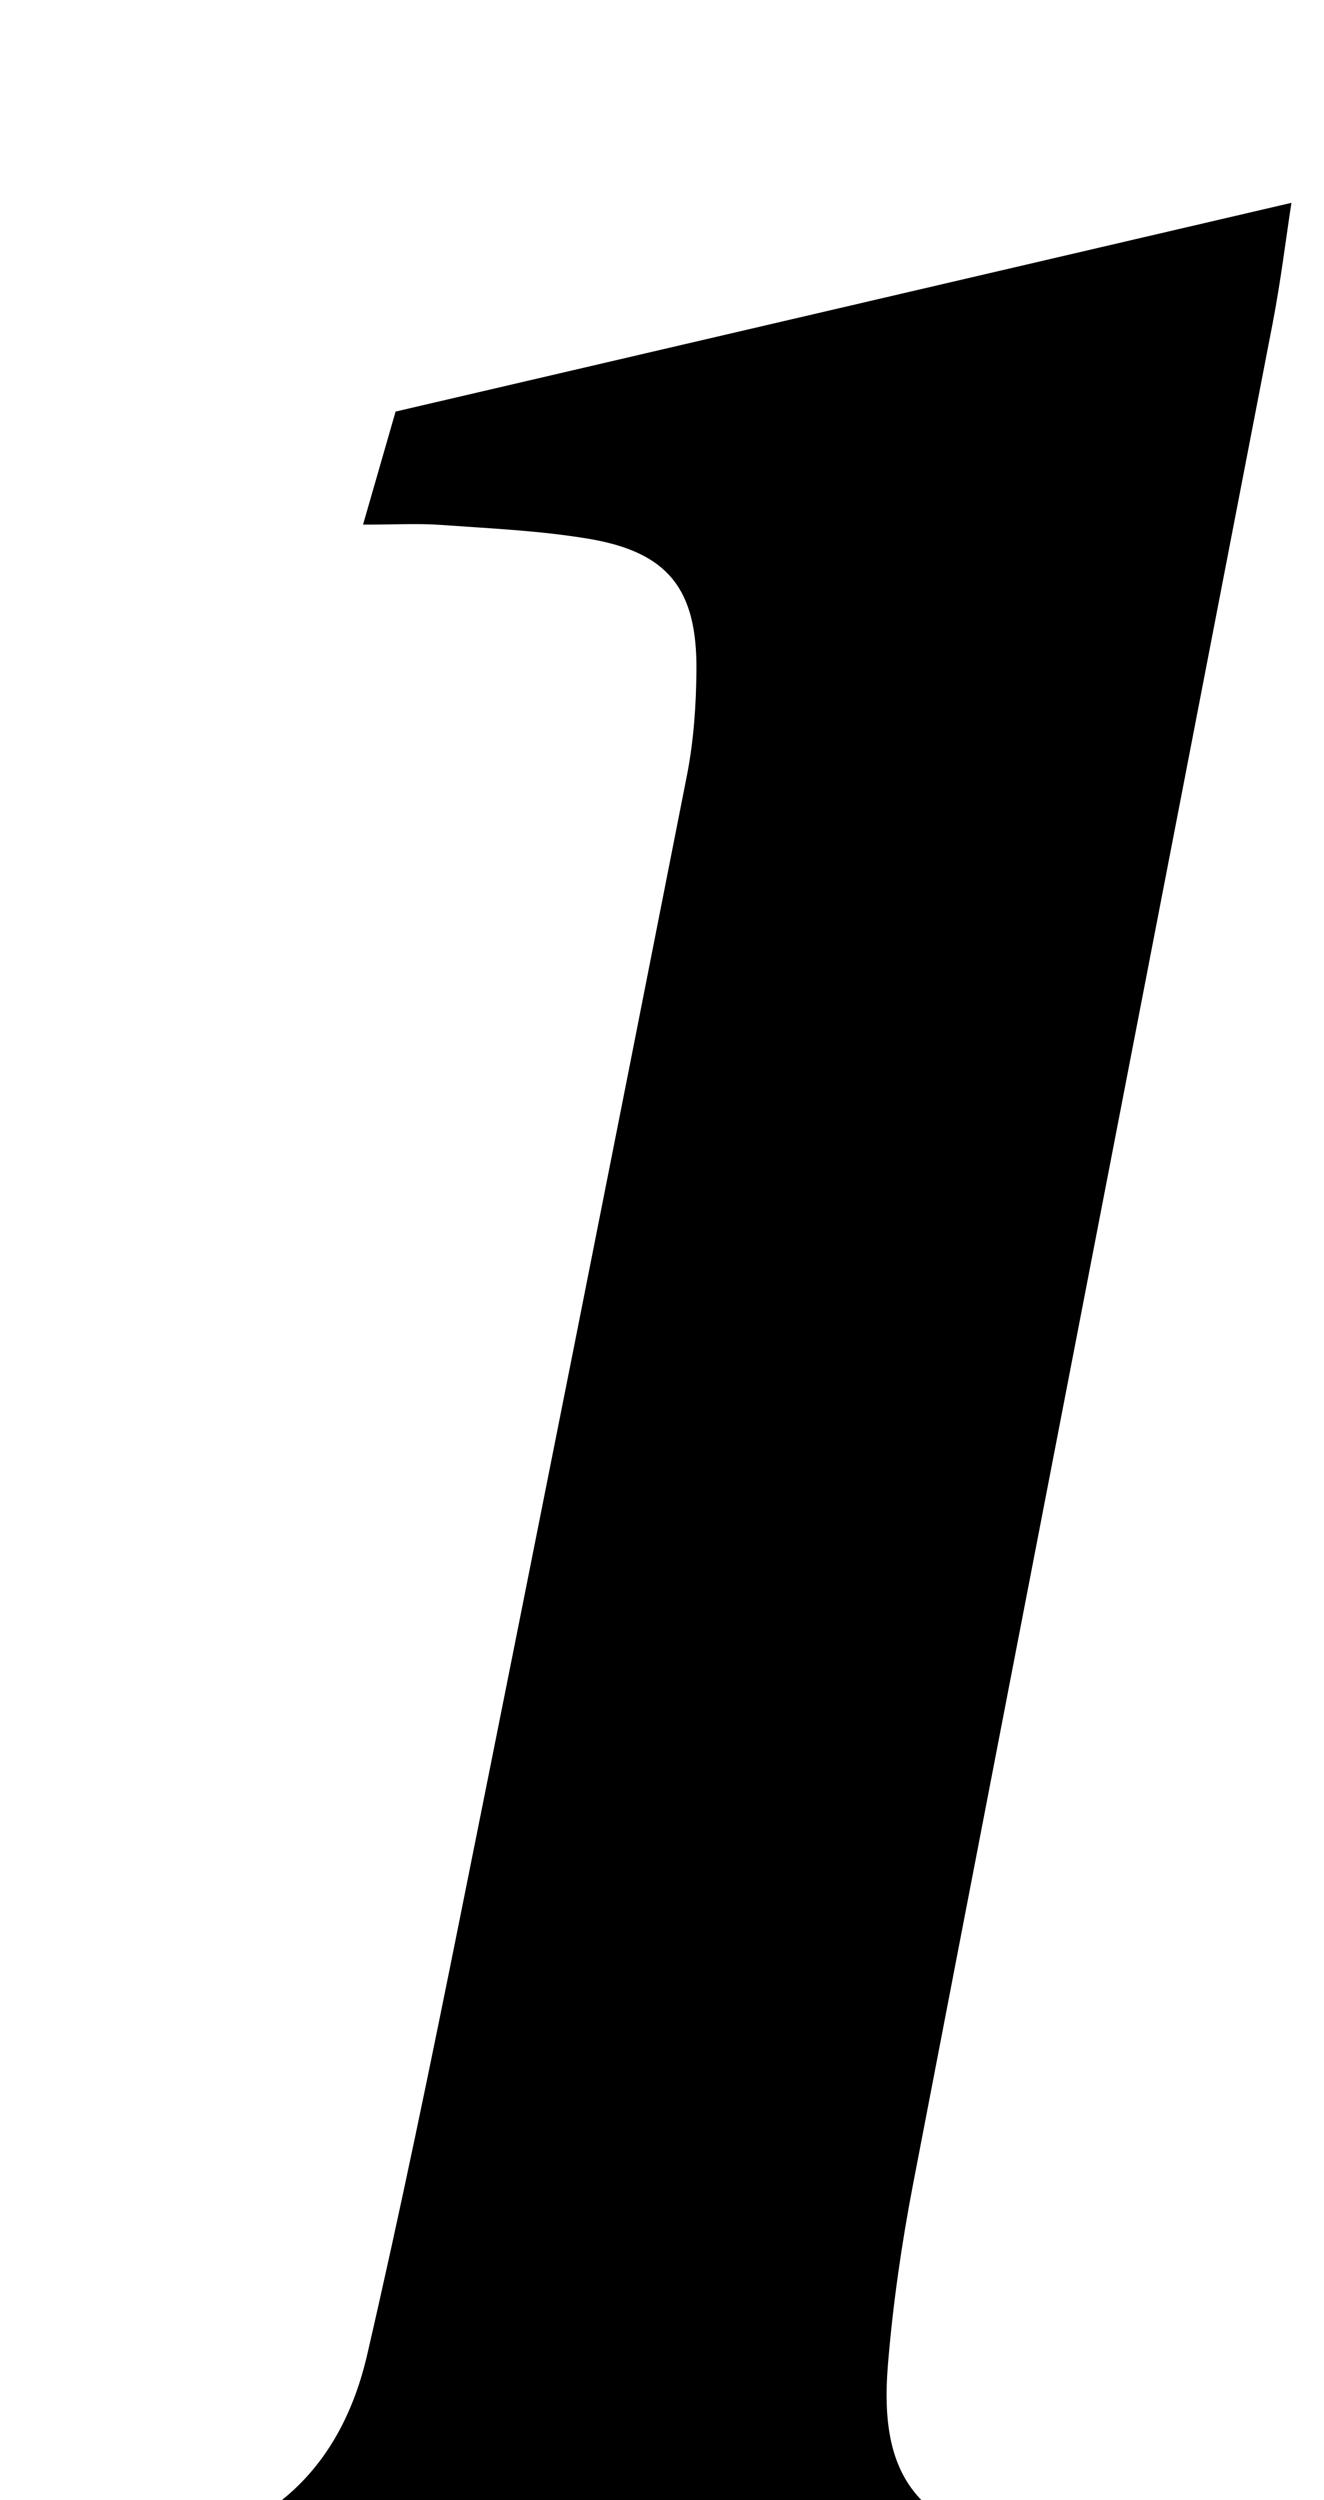 <?xml version="1.0" encoding="iso-8859-1"?>
<!-- Generator: Adobe Illustrator 25.2.1, SVG Export Plug-In . SVG Version: 6.00 Build 0)  -->
<svg version="1.1" xmlns="http://www.w3.org/2000/svg" xmlns:xlink="http://www.w3.org/1999/xlink" x="0px" y="0px"
	 viewBox="0 0 93.462 176.418" style="enable-background:new 0 0 93.462 176.418;" xml:space="preserve">
<g>
	<path d="M85.959,181.864c-0.916,3.374-1.644,6.06-2.406,8.867c-28.629,0-57.035,0-85.853,0c0.619-3.062,1.17-5.785,1.768-8.743
		c3.921-0.649,7.661-1.321,11.419-1.88c8.213-1.22,13.207-6.036,15.034-13.947c2.355-10.197,4.466-20.453,6.527-30.715
		c5.403-26.893,10.741-53.8,16.04-80.714c0.479-2.433,0.655-4.958,0.675-7.443c0.047-5.743-2.022-8.331-7.616-9.269
		c-3.434-0.576-6.942-0.727-10.424-0.978c-1.62-0.117-3.255-0.02-5.496-0.02c0.96-3.333,1.729-6.002,2.298-7.979
		c21.328-4.968,42.141-9.816,63.237-14.73c-0.378,2.452-0.75,5.523-1.335,8.553c-8.448,43.745-16.944,87.481-25.367,131.232
		c-0.816,4.24-1.436,8.541-1.786,12.842c-0.639,7.85,2.105,11.325,9.884,12.963c2.114,0.445,4.257,0.761,6.395,1.074
		C81.068,181.288,83.195,181.519,85.959,181.864z"/>
</g>
</svg>
